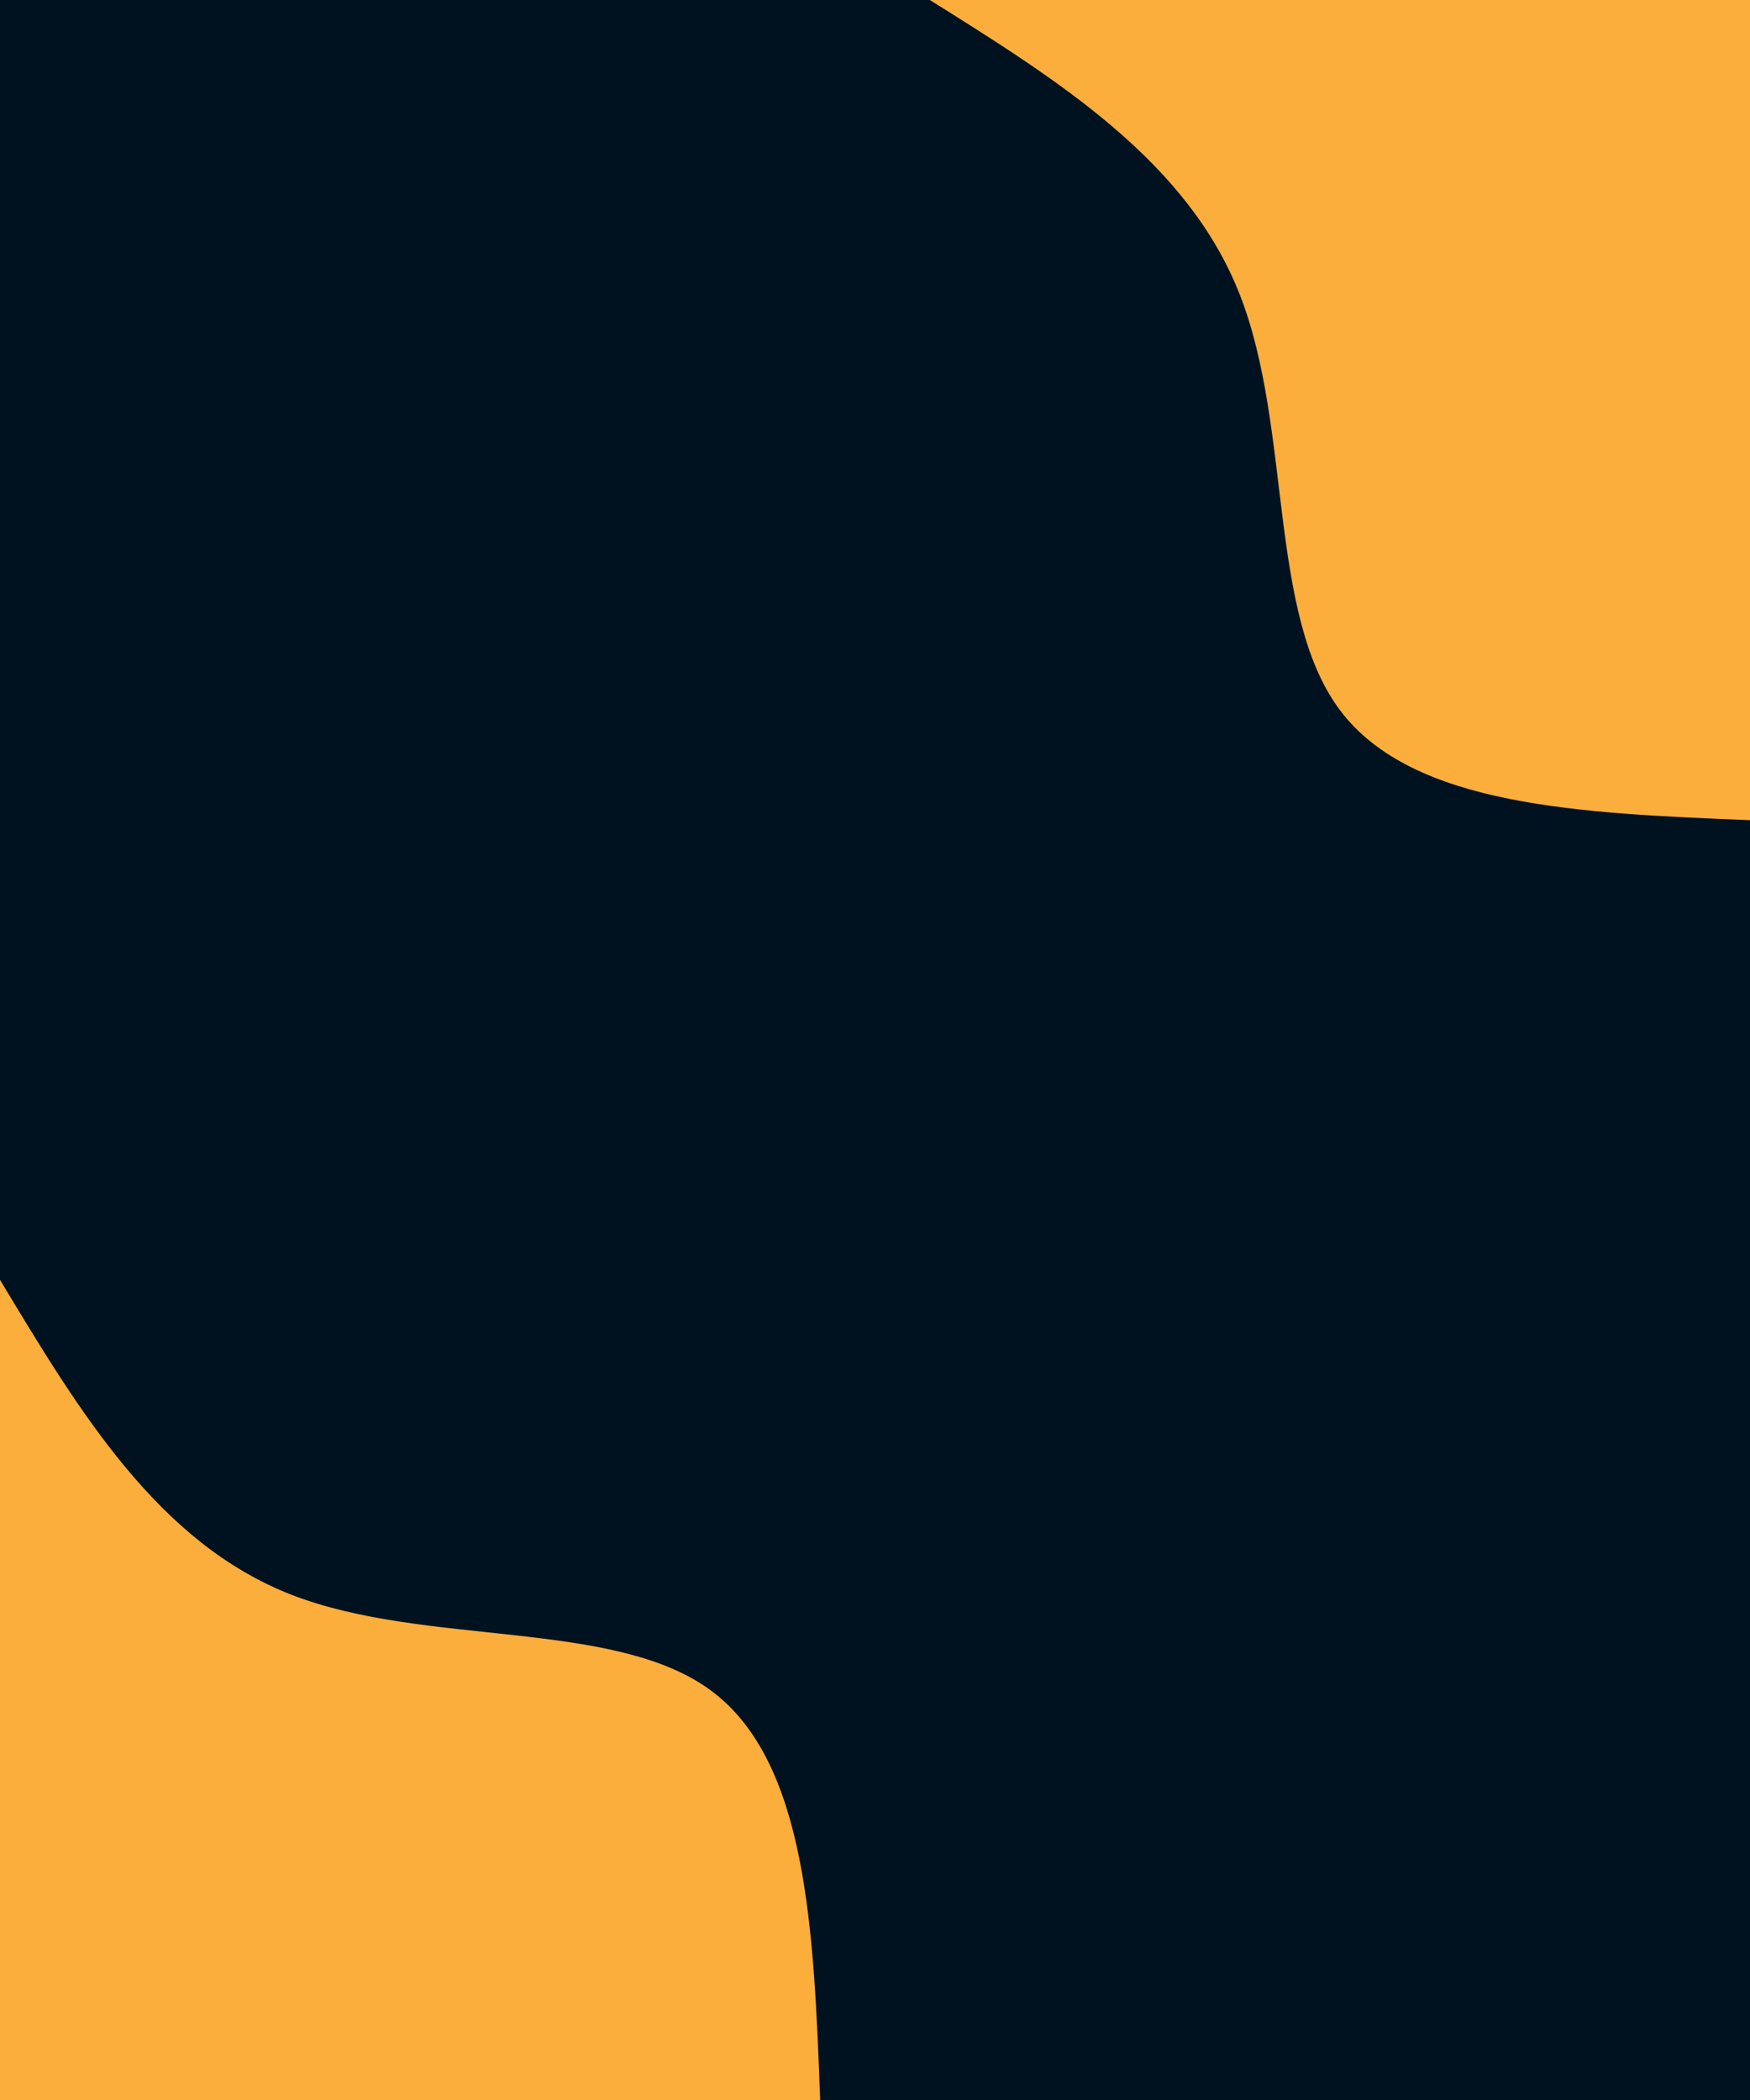<svg id="visual" viewBox="0 0 900 1080" width="900" height="1080" xmlns="http://www.w3.org/2000/svg" xmlns:xlink="http://www.w3.org/1999/xlink" version="1.1"><rect x="0" y="0" width="900" height="1080" fill="#001220"></rect><defs><linearGradient id="grad1_0" x1="0%" y1="0%" x2="100%" y2="100%"><stop offset="30%" stop-color="#001220" stop-opacity="1"></stop><stop offset="70%" stop-color="#001220" stop-opacity="1"></stop></linearGradient></defs><defs><linearGradient id="grad2_0" x1="0%" y1="0%" x2="100%" y2="100%"><stop offset="30%" stop-color="#001220" stop-opacity="1"></stop><stop offset="70%" stop-color="#001220" stop-opacity="1"></stop></linearGradient></defs><g transform="translate(900, 0)"><path d="M0 421.8C-86.9 418.3 -173.7 414.8 -210.9 365.2C-248 315.7 -235.5 220.1 -262.4 151.5C-289.3 82.9 -355.5 41.5 -421.8 0L0 0Z" fill="#FBAE3C"></path></g><g transform="translate(0, 1080)"><path d="M0 -421.8C40.7 -354.1 81.3 -286.5 150 -259.8C218.7 -233.1 315.3 -247.4 365.2 -210.9C415.2 -174.4 418.5 -87.2 421.8 0L0 0Z" fill="#FBAE3C"></path></g></svg>